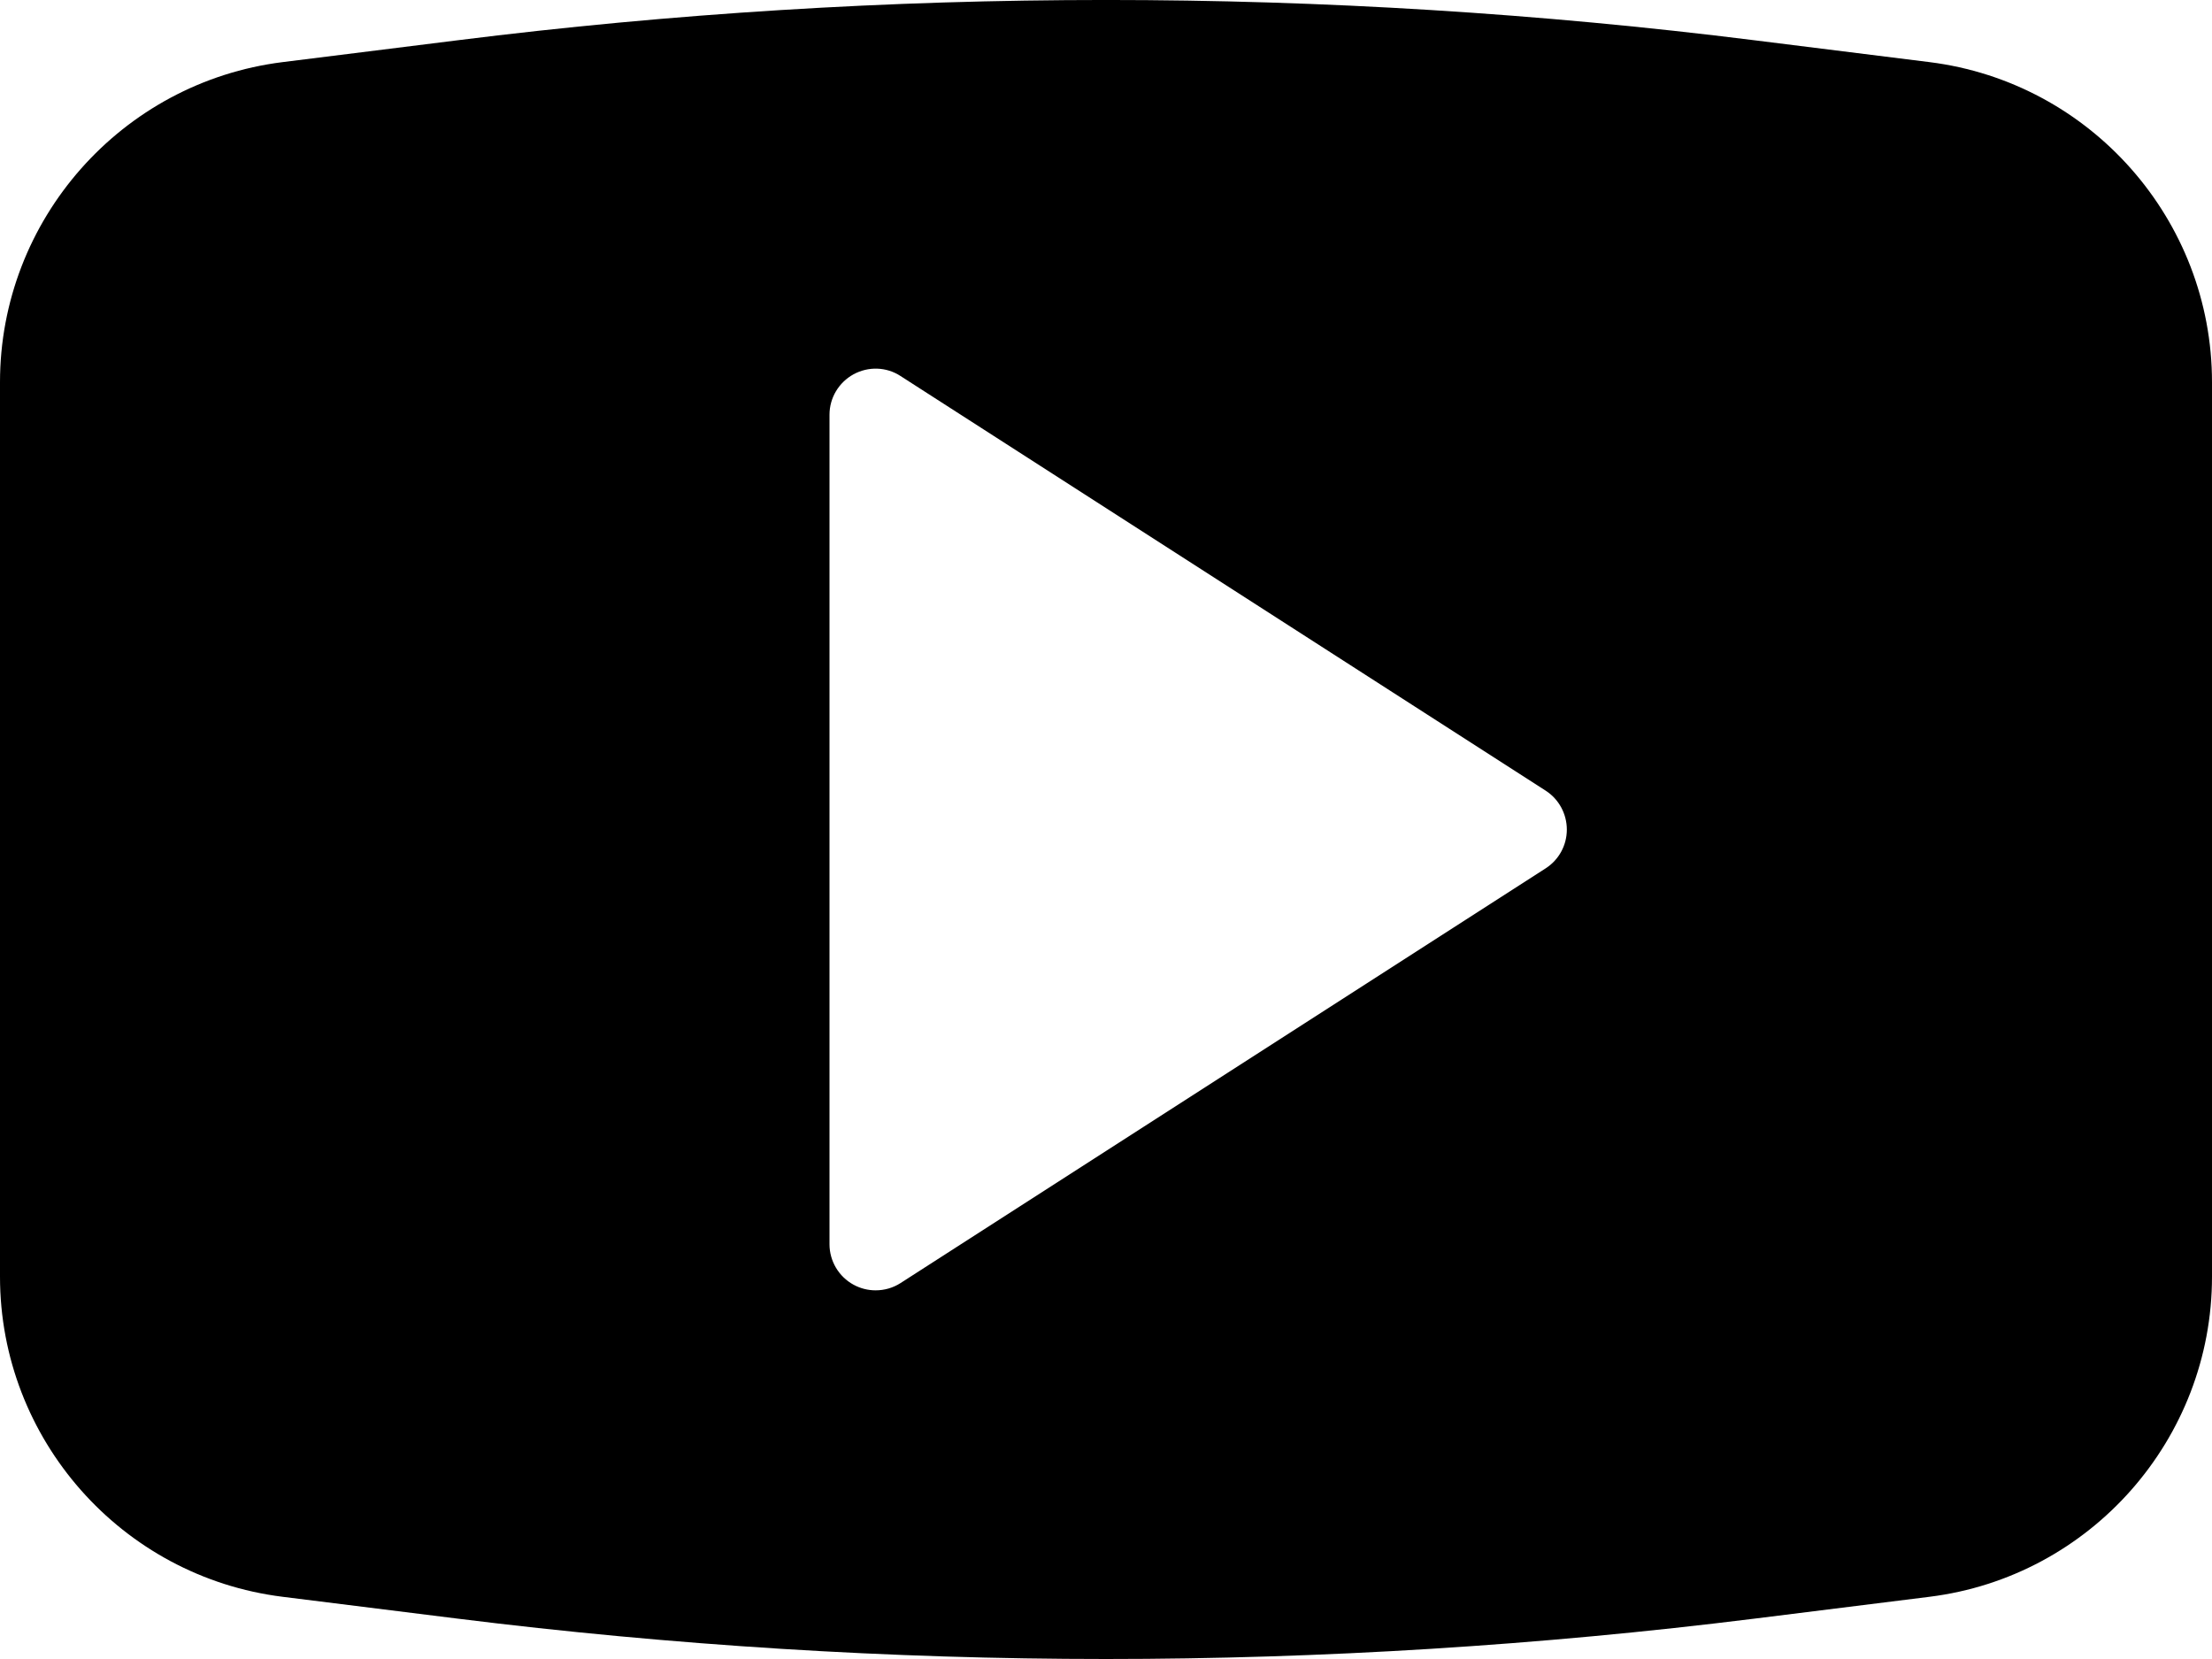 <svg viewBox="0 0 24 18" version="1.1" xmlns="http://www.w3.org/2000/svg" xmlns:xlink="http://www.w3.org/1999/xlink">
    <g id="Page-1" stroke="none" stroke-width="1" fill-rule="evenodd">
        <g id="CounterW1" transform="translate(-804, -896)" fill="currentColor">
            <g id="Group" transform="translate(235, 404)">
                <g id="Social-buttons" transform="translate(378, 489)">
                    <path d="M207.771,12.421 L200.771,16.921 C200.689,16.974 200.595,17 200.5,17 C200.418,17 200.336,16.98 200.261,16.939 C200.101,16.852 200,16.683 200,16.5 L200,7.5 C200,7.316 200.101,7.149 200.261,7.061 C200.421,6.974 200.617,6.979 200.771,7.08 L207.771,11.579 C207.914,11.671 208,11.831 208,12.001 C208,12.171 207.914,12.329 207.771,12.421 M211.935,3.674 L210.036,3.437 C205.384,2.854 200.617,2.854 195.965,3.437 L194.066,3.674 C192.318,3.893 191,5.386 191,7.147 L191,16.852 C191,18.613 192.318,20.107 194.066,20.325 L195.965,20.562 C198.291,20.852 200.658,21 203,21 C205.343,21 207.71,20.852 210.036,20.562 L211.935,20.325 C213.683,20.107 215,18.613 215,16.852 L215,7.147 C215,5.386 213.683,3.893 211.935,3.674" id="Fill-49"></path>
                </g>
            </g>
        </g>
    </g>
</svg>